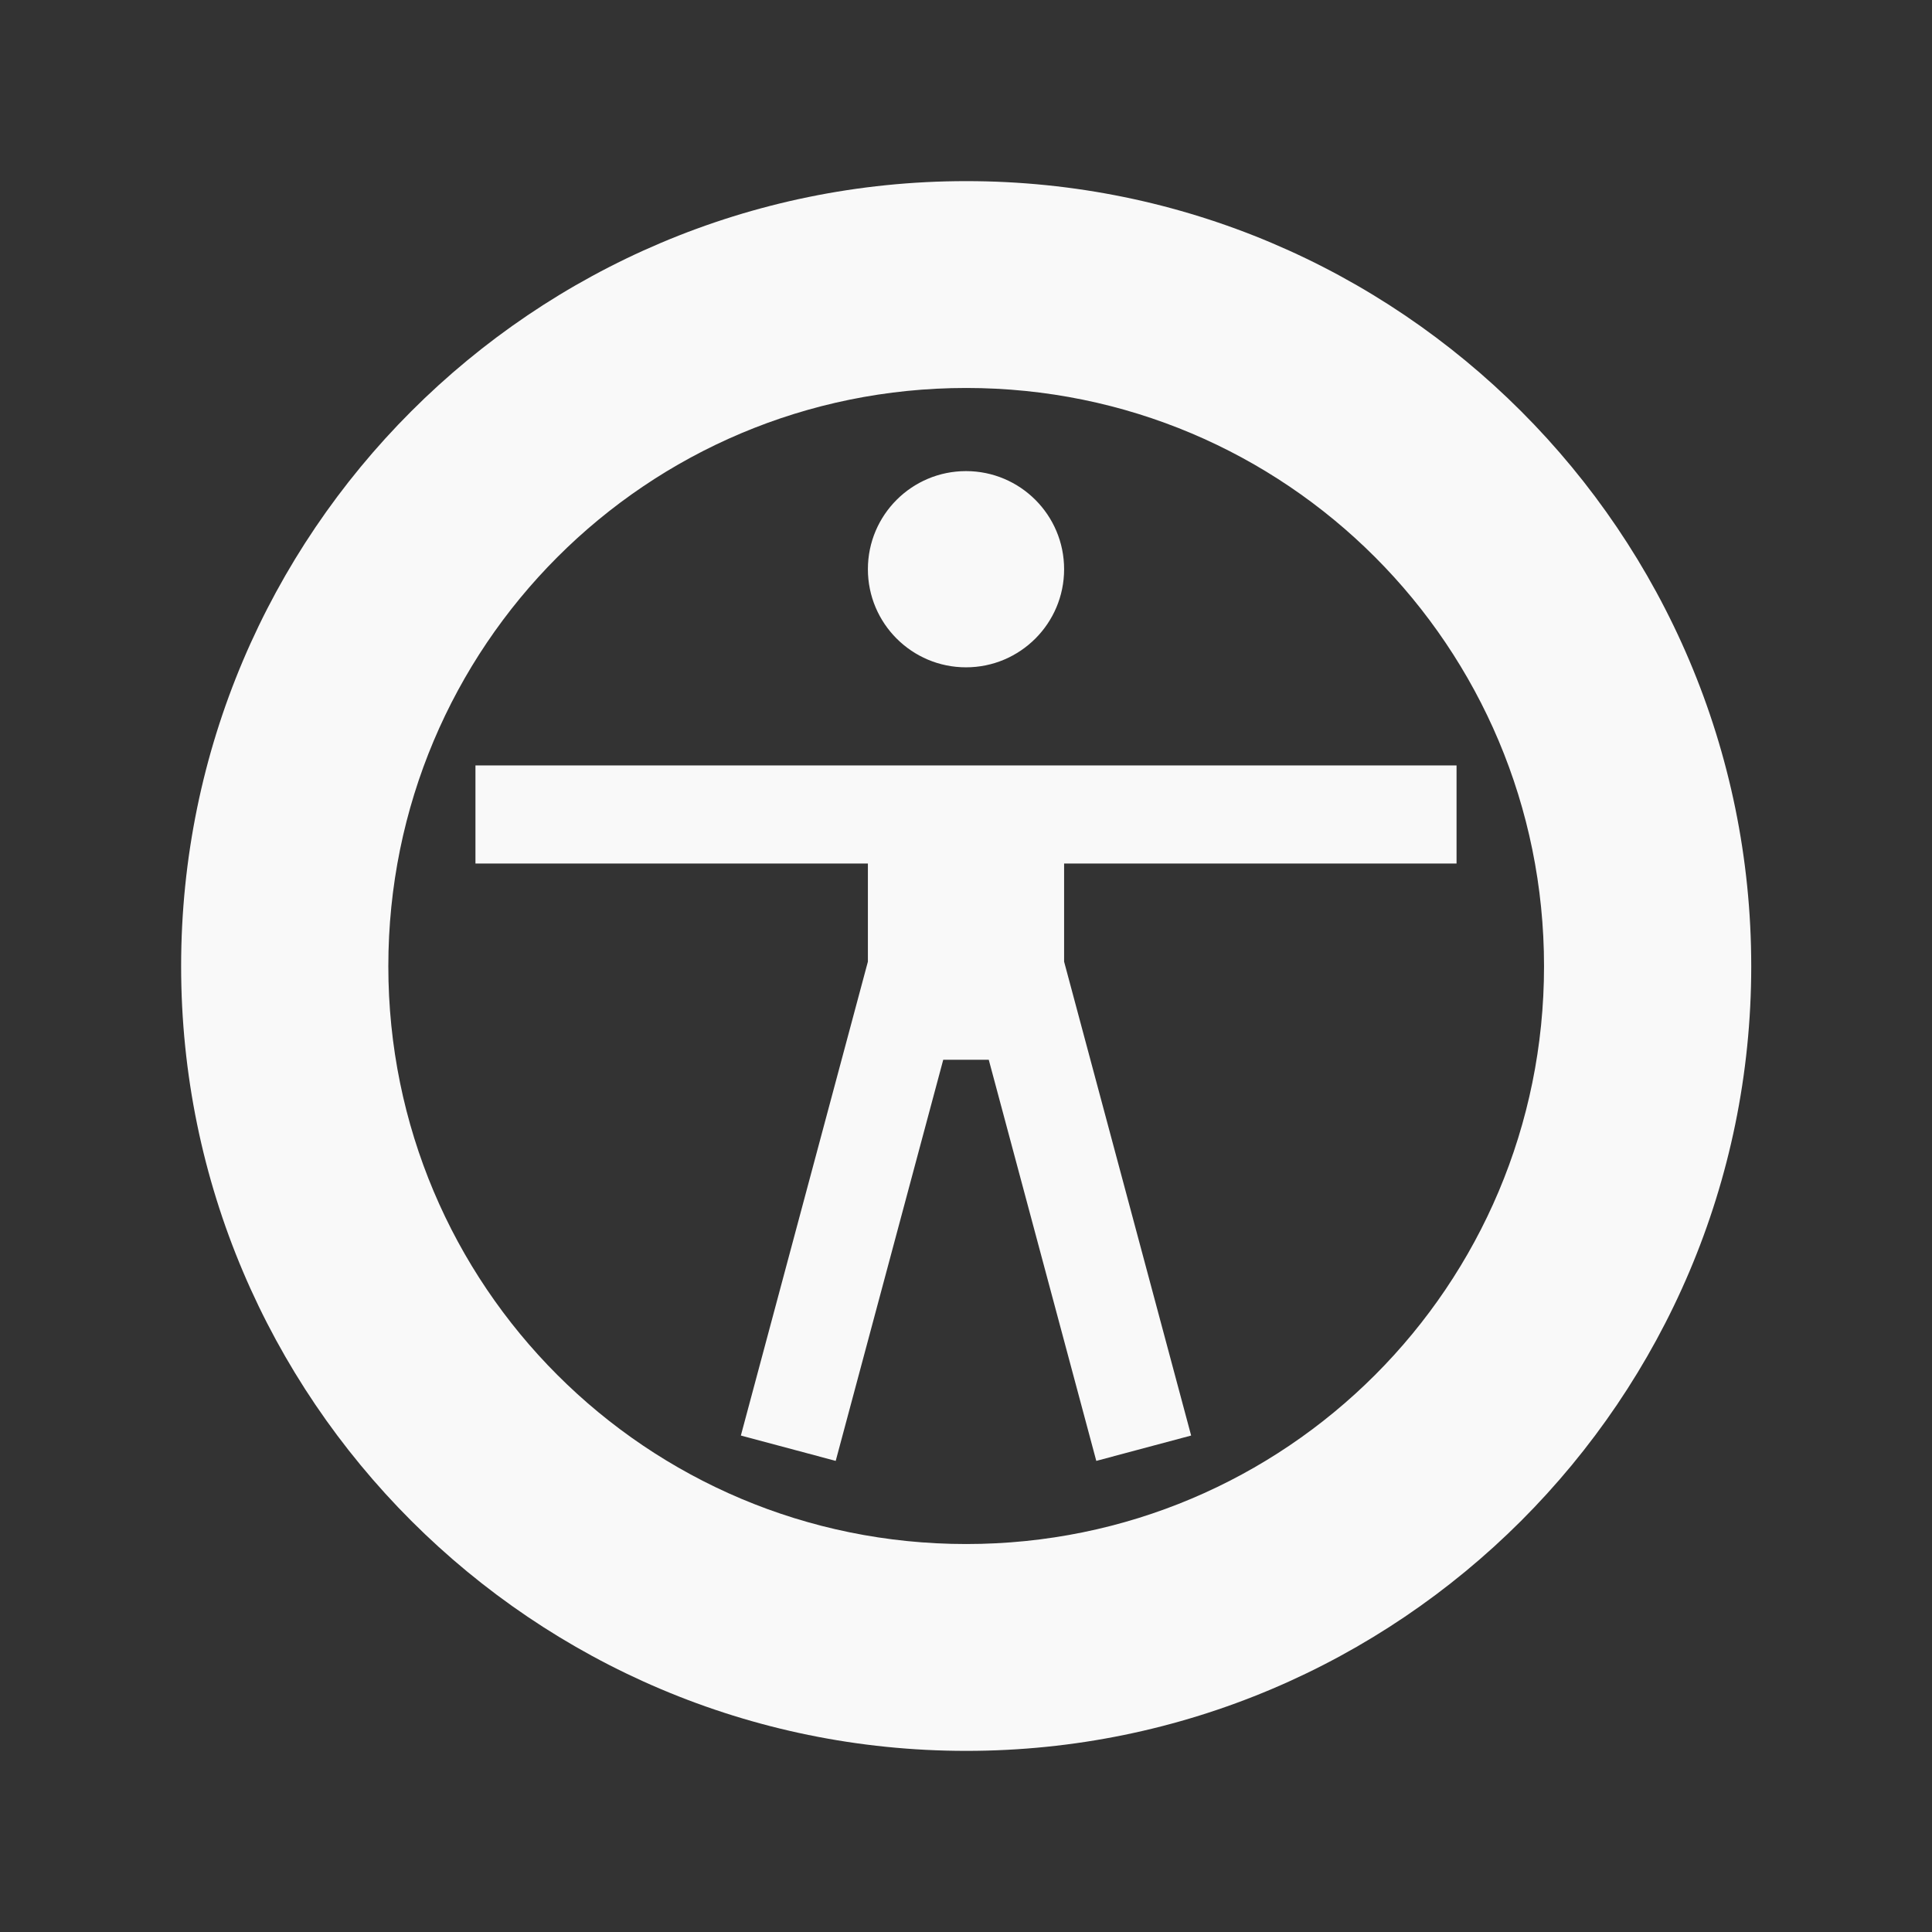 <?xml version="1.0" encoding="UTF-8" standalone="no"?>
<svg
   width="32"
   height="32"
   version="1.1"
   id="svg1"
   sodipodi:docname="preferences-desktop-accessibility.svg"
   inkscape:version="1.3.2 (091e20ef0f, 2023-11-25)"
   xmlns:inkscape="http://www.inkscape.org/namespaces/inkscape"
   xmlns:sodipodi="http://sodipodi.sourceforge.net/DTD/sodipodi-0.dtd"
   xmlns="http://www.w3.org/2000/svg"
   xmlns:svg="http://www.w3.org/2000/svg">
  <rect width="100%" height="100%" fill="#333333" stroke="none"/>
  <defs
     id="defs1" />
  <sodipodi:namedview
     id="namedview1"
     pagecolor="#ffffff"
     bordercolor="#000000"
     borderopacity="0.25"
     inkscape:showpageshadow="2"
     inkscape:pageopacity="0.0"
     inkscape:pagecheckerboard="0"
     inkscape:deskcolor="#d1d1d1"
     inkscape:zoom="15.375"
     inkscape:cx="4.9430894"
     inkscape:cy="16"
     inkscape:window-width="1366"
     inkscape:window-height="696"
     inkscape:window-x="0"
     inkscape:window-y="0"
     inkscape:window-maximized="1"
     inkscape:current-layer="svg1" />
  <style
     type="text/css"
     id="current-color-scheme">.ColorScheme-Text { color: #fcfcfc; } </style>
  <path
     id="path1-5"
     style="fill:#f9f9f9;stroke-width:1.736"
     d="M 16.004 3 C 8.834 3 3 8.827 3 16.004 C 3 23.174 8.834 29 16.004 29 C 23.174 29 29.006 23.174 29.006 16.004 C 29.006 8.827 23.174 3 16.004 3 z M 16.004 6.426 C 21.302 6.426 25.574 10.706 25.574 16.004 C 25.574 21.295 21.302 25.574 16.004 25.574 C 10.706 25.574 6.432 21.295 6.432 16.004 C 6.432 10.706 10.706 6.426 16.004 6.426 z M 16 7.803 C 15.103 7.803 14.375 8.53 14.375 9.428 C 14.375 10.325 15.103 11.053 16 11.053 C 16.897 11.053 17.625 10.325 17.625 9.428 C 17.625 8.53 16.897 7.803 16 7.803 z M 7.875 12.678 L 7.875 14.303 L 14.375 14.303 L 14.375 15.928 L 12.271 23.777 L 13.842 24.197 L 15.623 17.553 L 16.377 17.553 L 18.158 24.197 L 19.729 23.777 L 17.625 15.928 L 17.625 14.303 L 24.125 14.303 L 24.125 12.678 L 7.875 12.678 z " />
  <g
     style="fill:#fffff9;fill-opacity:1;stroke:none;stroke-width:1.25"
     id="layer1"
     transform="matrix(0.583,0,0,0.583,-217.545,-293.937)" />
  <g
     id="view-history"
     transform="translate(0,32) translate(-22,-32)">
    <path
       id="path24"
       d="m22 0v32h32v-32h-32z"
       fill="none" />
  </g>
</svg>
